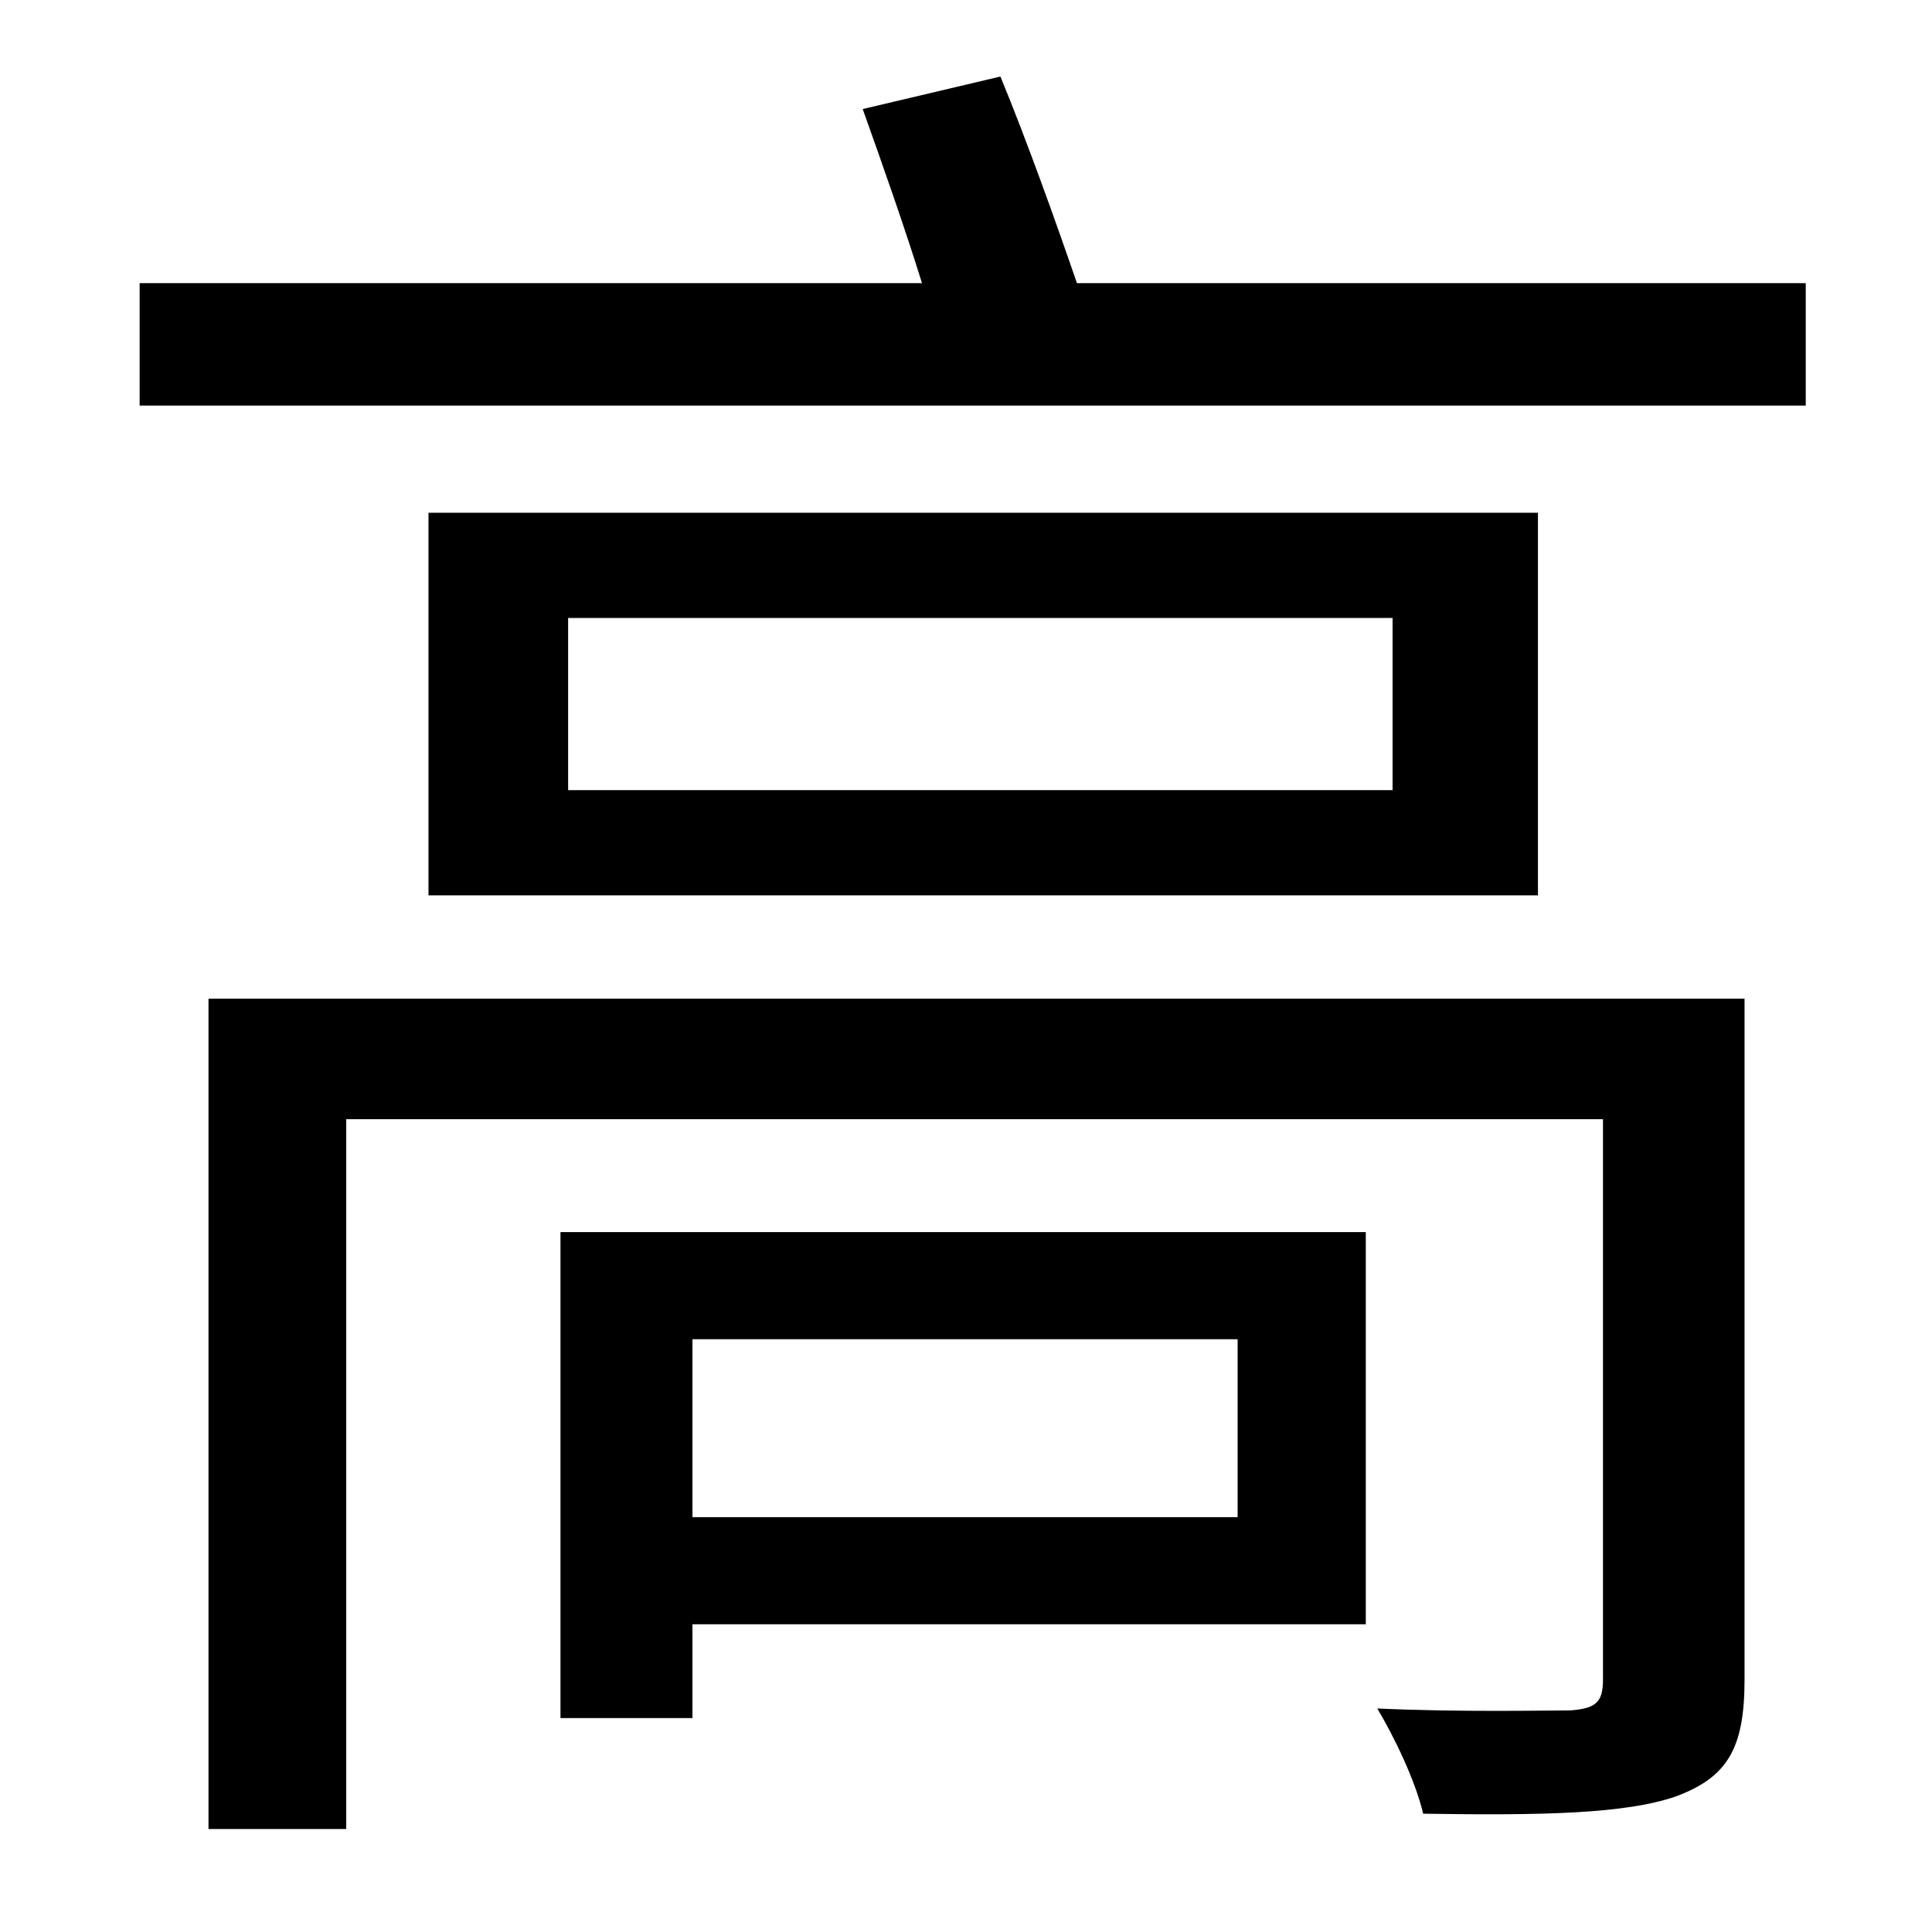 <?xml version="1.0" standalone="no"?>
<!DOCTYPE svg PUBLIC "-//W3C//DTD SVG 1.1//EN" "http://www.w3.org/Graphics/SVG/1.1/DTD/svg11.dtd" >
<svg xmlns="http://www.w3.org/2000/svg" xmlns:xlink="http://www.w3.org/1999/xlink" version="1.1" viewBox="-10 0 1010 1000">
   <path fill="currentColor"
d="M637 700h-285v93h285v-93zM704 644v205h-352v49h-69v-254h421zM902 522v356c0 36 -9 51 -36 61c-26 9 -69 10 -132 9c-4 -17 -15 -40 -24 -55c43 2 89 1 101 1c13 -1 17 -4 17 -16v-293h-657v371h-72v-434h803zM718 413v-90h-431v90h431zM214 268h580v200h-580v-200z
M553 148h381v64h-871v-64h409c-9 -29 -21 -63 -31 -91l72 -17c14 34 29 76 40 108z" />
</svg>
